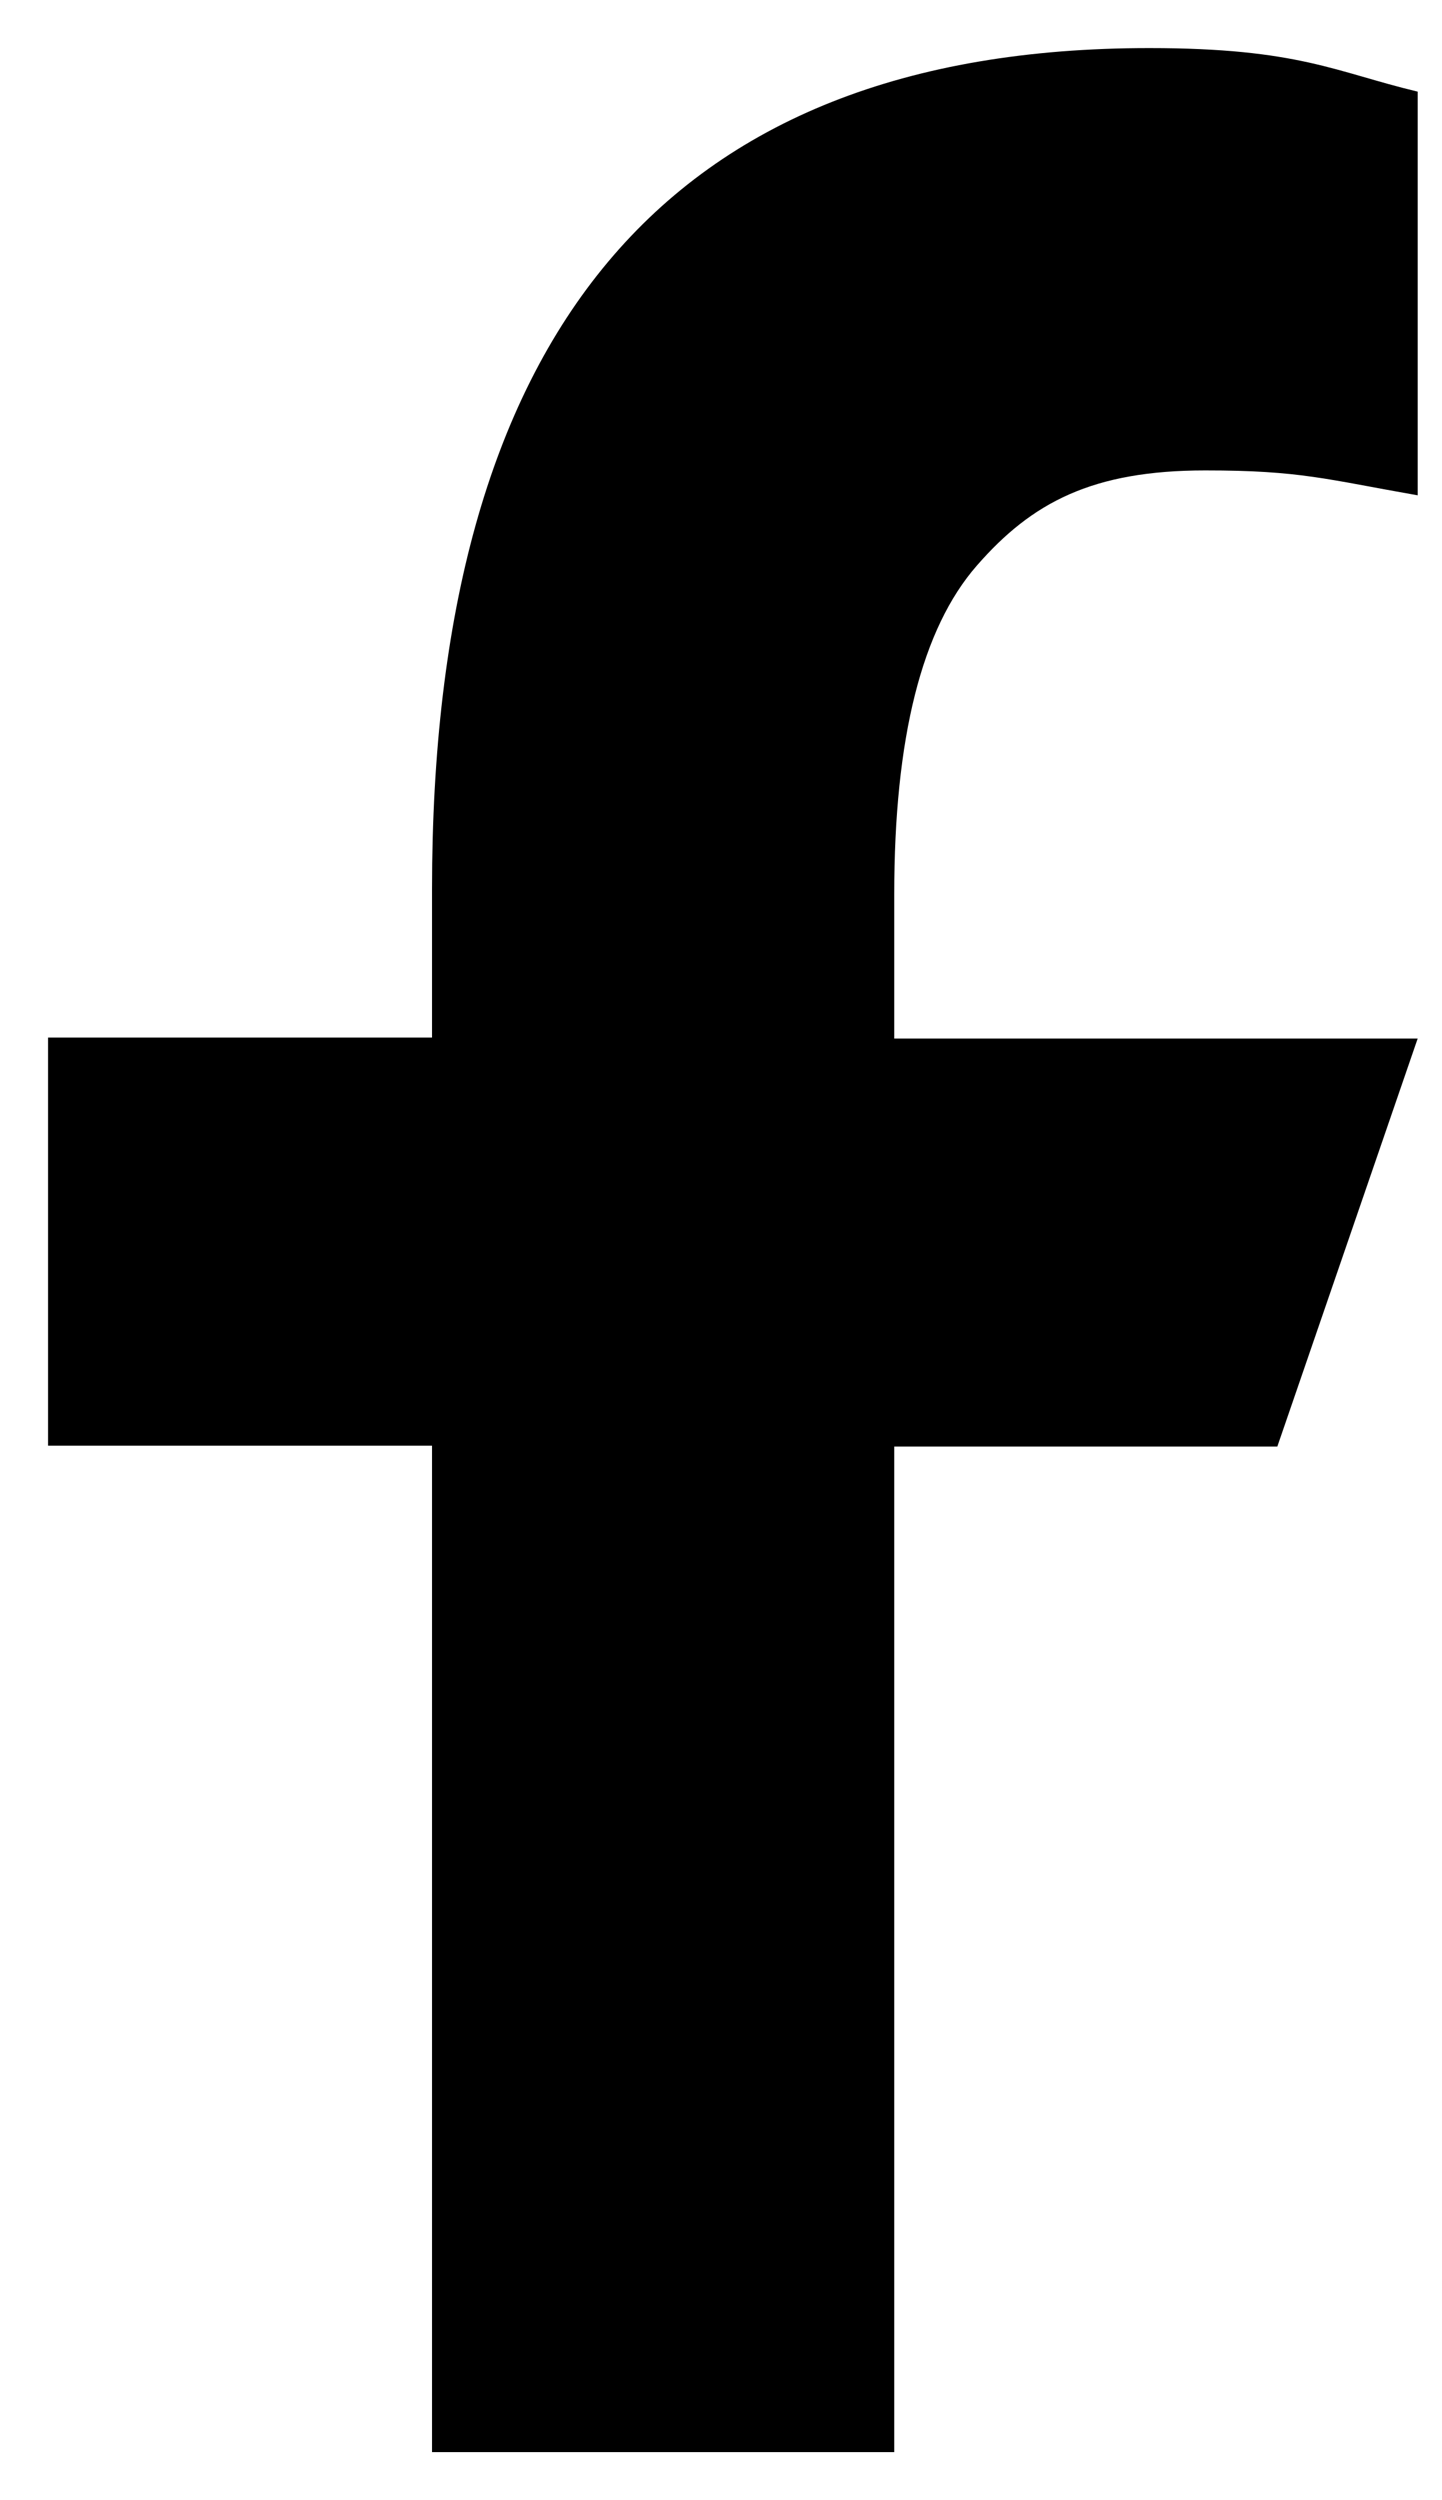 <svg width="15" height="26" viewBox="0 0 15 26" fill="none" xmlns="http://www.w3.org/2000/svg">
<path d="M9.302 15.034V25.5H4.494V15.034H0.5V10.79H4.494V9.246C4.494 3.514 6.889 0.5 11.955 0.5C13.508 0.5 13.897 0.75 14.747 0.953V5.151C13.795 4.984 13.527 4.892 12.538 4.892C11.364 4.892 10.735 5.224 10.162 5.881C9.588 6.537 9.302 7.675 9.302 9.302V10.8H14.747L13.287 15.043H9.302V15.034Z" fill="black"/>
</svg>
